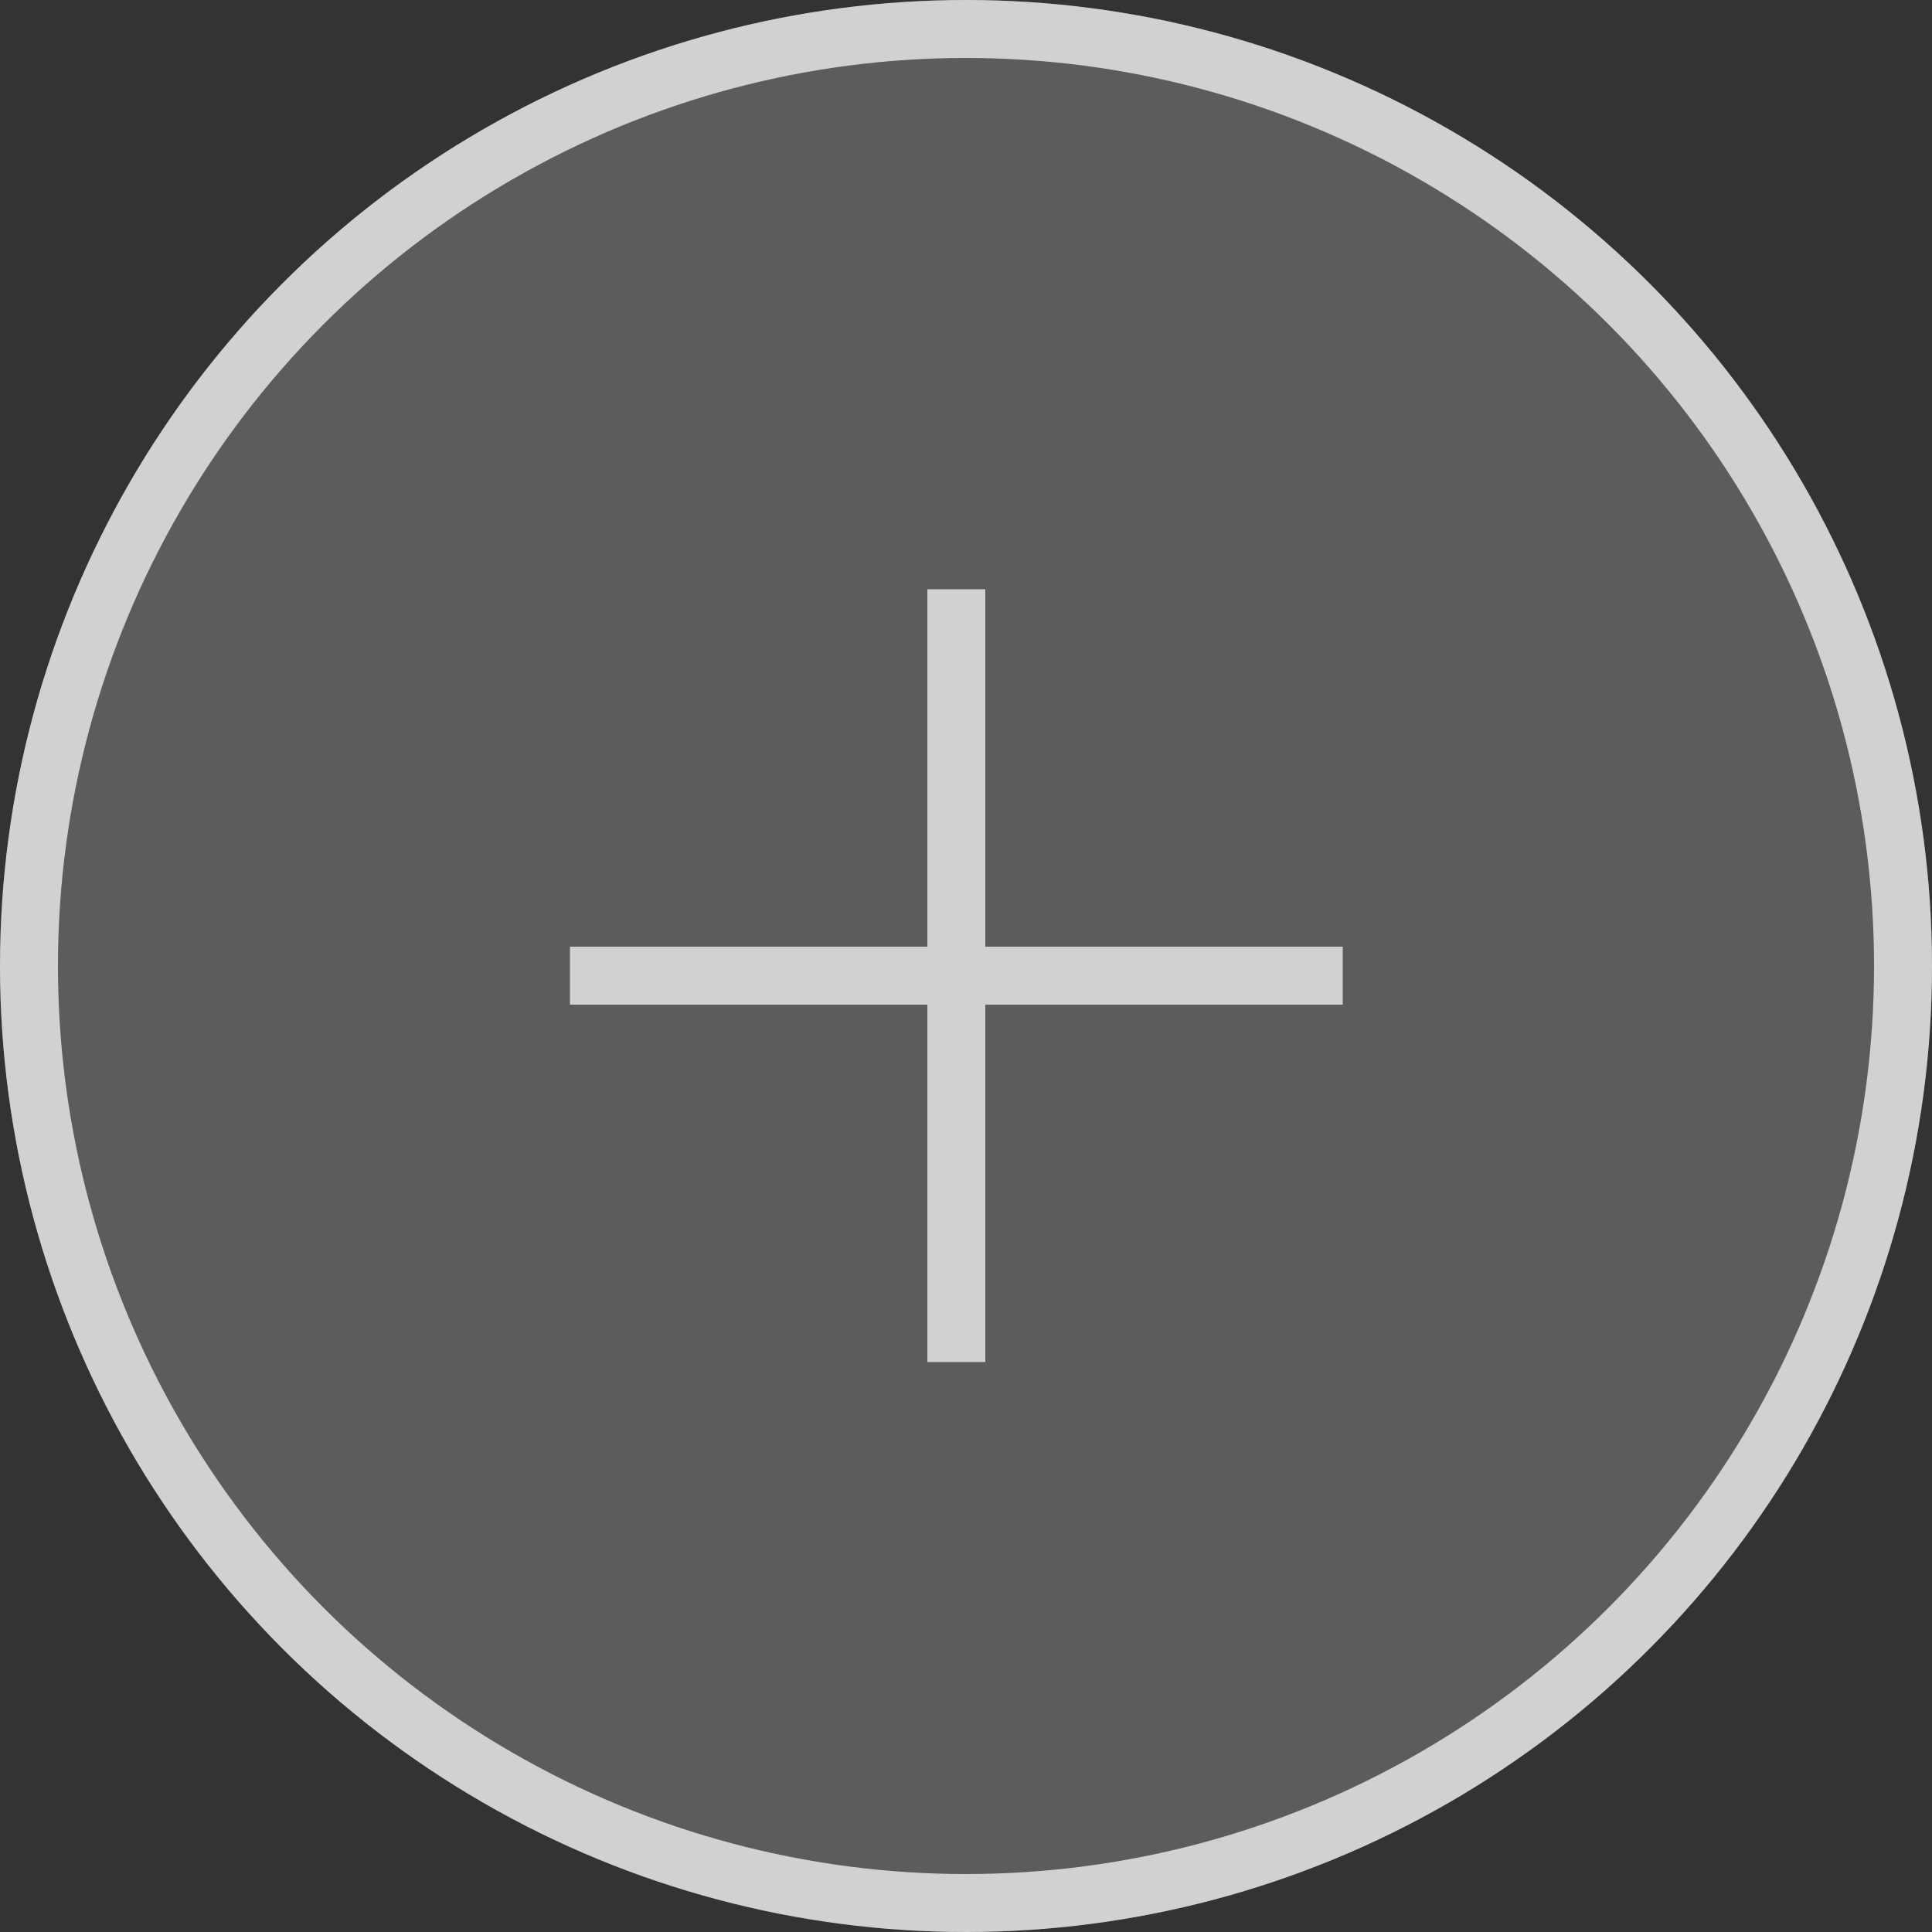 <svg xmlns="http://www.w3.org/2000/svg" xmlns:xlink="http://www.w3.org/1999/xlink" width="100" height="100" viewBox="0 0 100 100">
  <rect x="0" y="0" width="100" height="100" fill="#333333" stroke="none"/>
  <defs>
    <clipPath id="clip-path">
      <rect width="100" height="100" fill="none"/>
    </clipPath>
  </defs>
  <g id="Repeat_Grid_5" data-name="Repeat Grid 5" clip-path="url(#clip-path)">
    <g transform="translate(-423 -155)">
      <g id="Ellipse_25" data-name="Ellipse 25" transform="translate(423 155)" fill="rgba(255,255,255,0.2)" stroke="#d1d1d1" stroke-width="3">
        <circle cx="50" cy="50" r="50" stroke="none"/>
        <circle cx="50" cy="50" r="48.5" fill="none"/>
      </g>
      <line id="Line_34" data-name="Line 34" x2="40" transform="translate(452.5 205.5)" fill="none" stroke="#d1d1d1" stroke-width="3"/>
      <line id="Line_35" data-name="Line 35" y2="40" transform="translate(472.5 185.5)" fill="none" stroke="#d1d1d1" stroke-width="3"/>
    </g>
  </g>
</svg>
